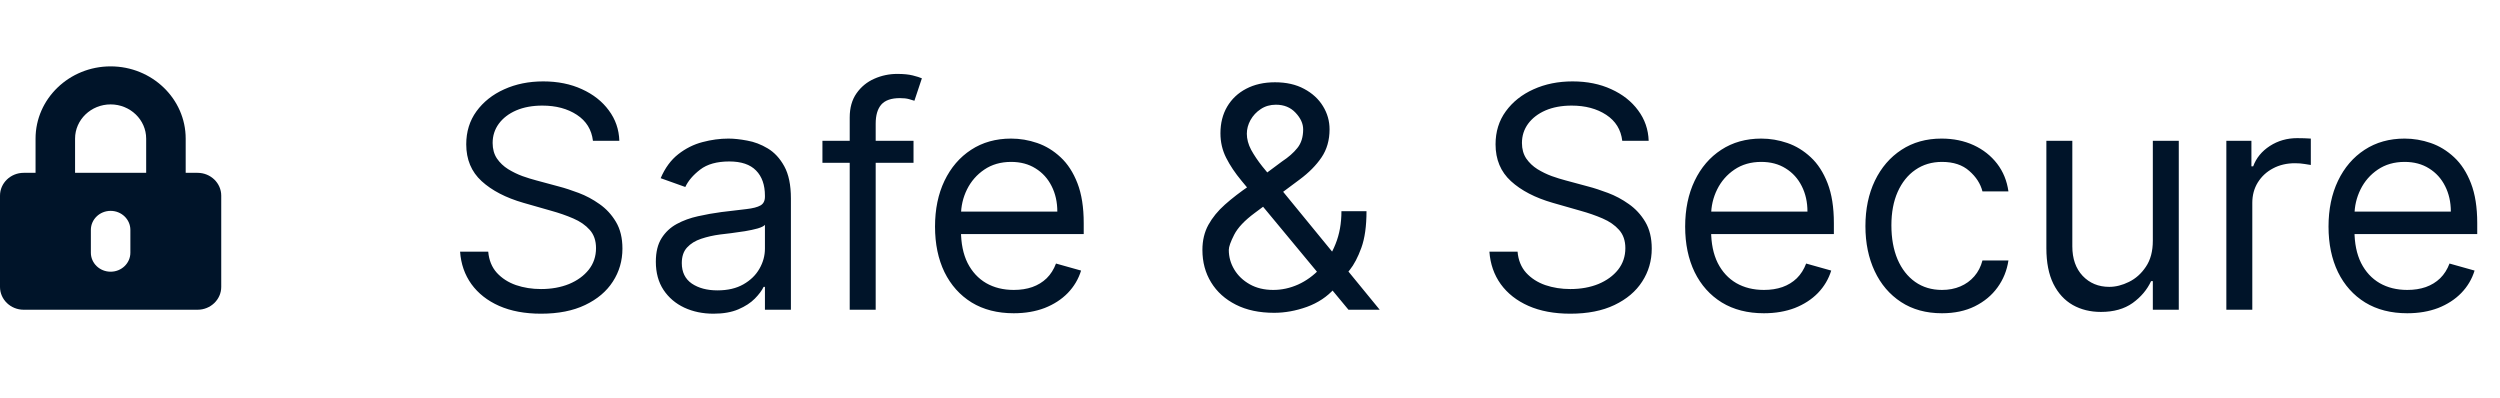 <svg width="113" height="18" viewBox="0 0 113 18" fill="none" xmlns="http://www.w3.org/2000/svg">
<path d="M26.801 6.364C26.741 5.86 26.5 5.469 26.075 5.19C25.651 4.912 25.131 4.773 24.514 4.773C24.063 4.773 23.669 4.846 23.331 4.991C22.996 5.137 22.734 5.338 22.546 5.593C22.36 5.848 22.267 6.138 22.267 6.463C22.267 6.735 22.332 6.969 22.461 7.164C22.593 7.356 22.762 7.517 22.968 7.646C23.174 7.772 23.389 7.877 23.614 7.96C23.84 8.039 24.047 8.104 24.236 8.153L25.27 8.432C25.535 8.501 25.83 8.598 26.155 8.72C26.483 8.843 26.796 9.01 27.095 9.222C27.396 9.431 27.645 9.7 27.84 10.028C28.036 10.356 28.134 10.758 28.134 11.236C28.134 11.786 27.989 12.283 27.701 12.727C27.416 13.171 26.998 13.524 26.448 13.786C25.901 14.048 25.237 14.179 24.454 14.179C23.725 14.179 23.094 14.061 22.56 13.826C22.03 13.591 21.613 13.262 21.308 12.842C21.006 12.421 20.835 11.932 20.796 11.375H22.068C22.101 11.759 22.231 12.078 22.456 12.329C22.685 12.578 22.973 12.764 23.321 12.886C23.672 13.006 24.05 13.065 24.454 13.065C24.925 13.065 25.348 12.989 25.722 12.837C26.097 12.681 26.393 12.465 26.612 12.19C26.831 11.912 26.94 11.587 26.94 11.216C26.94 10.878 26.846 10.603 26.657 10.391C26.468 10.178 26.22 10.006 25.911 9.874C25.603 9.741 25.27 9.625 24.912 9.526L23.659 9.168C22.864 8.939 22.234 8.612 21.77 8.188C21.306 7.764 21.074 7.209 21.074 6.523C21.074 5.953 21.228 5.455 21.536 5.031C21.848 4.604 22.265 4.272 22.789 4.037C23.316 3.798 23.904 3.679 24.554 3.679C25.21 3.679 25.794 3.797 26.304 4.032C26.814 4.264 27.219 4.582 27.517 4.987C27.819 5.391 27.978 5.85 27.994 6.364H26.801ZM32.249 14.179C31.765 14.179 31.326 14.088 30.931 13.905C30.537 13.72 30.224 13.453 29.992 13.105C29.76 12.754 29.644 12.329 29.644 11.832C29.644 11.395 29.73 11.04 29.902 10.768C30.075 10.493 30.305 10.278 30.593 10.122C30.882 9.966 31.2 9.85 31.548 9.774C31.899 9.695 32.252 9.632 32.607 9.585C33.071 9.526 33.447 9.481 33.735 9.451C34.027 9.418 34.239 9.363 34.372 9.287C34.508 9.211 34.575 9.078 34.575 8.889V8.849C34.575 8.359 34.441 7.978 34.173 7.706C33.908 7.434 33.505 7.298 32.965 7.298C32.404 7.298 31.965 7.421 31.647 7.666C31.329 7.911 31.105 8.173 30.976 8.452L29.862 8.054C30.061 7.59 30.326 7.229 30.658 6.97C30.993 6.708 31.357 6.526 31.752 6.423C32.149 6.317 32.54 6.264 32.925 6.264C33.17 6.264 33.452 6.294 33.77 6.354C34.092 6.41 34.401 6.528 34.7 6.707C35.001 6.886 35.252 7.156 35.45 7.517C35.649 7.878 35.749 8.362 35.749 8.969V14H34.575V12.966H34.516C34.436 13.132 34.304 13.309 34.118 13.498C33.932 13.687 33.685 13.848 33.377 13.98C33.069 14.113 32.693 14.179 32.249 14.179ZM32.428 13.125C32.892 13.125 33.283 13.034 33.601 12.852C33.922 12.669 34.164 12.434 34.327 12.146C34.493 11.857 34.575 11.554 34.575 11.236V10.162C34.526 10.222 34.416 10.276 34.247 10.326C34.082 10.372 33.889 10.414 33.671 10.45C33.455 10.483 33.245 10.513 33.039 10.54C32.837 10.563 32.673 10.583 32.547 10.599C32.242 10.639 31.957 10.704 31.692 10.793C31.43 10.88 31.218 11.01 31.056 11.186C30.896 11.358 30.817 11.594 30.817 11.892C30.817 12.3 30.968 12.608 31.269 12.817C31.574 13.022 31.96 13.125 32.428 13.125ZM41.291 6.364V7.358H37.174V6.364H41.291ZM38.407 14V5.31C38.407 4.872 38.51 4.508 38.716 4.216C38.921 3.924 39.188 3.705 39.516 3.56C39.844 3.414 40.191 3.341 40.555 3.341C40.843 3.341 41.079 3.364 41.261 3.411C41.443 3.457 41.579 3.5 41.669 3.54L41.331 4.554C41.271 4.534 41.188 4.509 41.082 4.479C40.979 4.45 40.843 4.435 40.674 4.435C40.287 4.435 40.007 4.532 39.834 4.728C39.665 4.924 39.581 5.21 39.581 5.588V14H38.407ZM45.822 14.159C45.087 14.159 44.452 13.997 43.918 13.672C43.388 13.344 42.979 12.886 42.69 12.3C42.405 11.71 42.263 11.024 42.263 10.242C42.263 9.459 42.405 8.77 42.69 8.173C42.979 7.573 43.38 7.106 43.894 6.771C44.41 6.433 45.014 6.264 45.703 6.264C46.101 6.264 46.494 6.33 46.881 6.463C47.269 6.596 47.622 6.811 47.94 7.109C48.258 7.404 48.512 7.795 48.701 8.283C48.89 8.77 48.984 9.37 48.984 10.082V10.579H43.098V9.565H47.791C47.791 9.134 47.705 8.75 47.533 8.412C47.364 8.074 47.122 7.807 46.807 7.612C46.495 7.416 46.127 7.318 45.703 7.318C45.236 7.318 44.831 7.434 44.49 7.666C44.152 7.895 43.892 8.193 43.709 8.561C43.527 8.929 43.436 9.323 43.436 9.744V10.421C43.436 10.997 43.535 11.486 43.734 11.887C43.937 12.285 44.217 12.588 44.575 12.797C44.932 13.002 45.349 13.105 45.822 13.105C46.131 13.105 46.409 13.062 46.658 12.976C46.91 12.886 47.127 12.754 47.309 12.578C47.491 12.399 47.632 12.177 47.731 11.912L48.865 12.23C48.746 12.615 48.545 12.953 48.264 13.244C47.982 13.533 47.634 13.758 47.219 13.921C46.805 14.079 46.34 14.159 45.822 14.159ZM57.59 14.139C56.921 14.139 56.344 14.017 55.86 13.771C55.376 13.526 55.003 13.19 54.742 12.762C54.48 12.335 54.349 11.846 54.349 11.296C54.349 10.871 54.438 10.495 54.617 10.167C54.8 9.835 55.05 9.529 55.368 9.247C55.689 8.962 56.059 8.677 56.477 8.392L57.948 7.298C58.236 7.109 58.467 6.907 58.639 6.692C58.815 6.476 58.903 6.195 58.903 5.847C58.903 5.588 58.788 5.338 58.56 5.096C58.334 4.854 58.038 4.733 57.67 4.733C57.411 4.733 57.182 4.799 56.984 4.932C56.788 5.061 56.634 5.227 56.521 5.429C56.412 5.628 56.357 5.833 56.357 6.045C56.357 6.284 56.422 6.526 56.551 6.771C56.684 7.013 56.851 7.262 57.053 7.517C57.259 7.769 57.471 8.027 57.69 8.293L62.363 14H60.951L57.093 9.347C56.735 8.916 56.41 8.525 56.119 8.173C55.827 7.822 55.595 7.476 55.423 7.134C55.25 6.793 55.164 6.423 55.164 6.026C55.164 5.568 55.265 5.167 55.467 4.822C55.673 4.474 55.959 4.204 56.327 4.012C56.699 3.817 57.133 3.719 57.63 3.719C58.14 3.719 58.58 3.818 58.947 4.017C59.315 4.213 59.599 4.473 59.798 4.798C59.996 5.119 60.096 5.469 60.096 5.847C60.096 6.334 59.975 6.756 59.733 7.114C59.491 7.472 59.161 7.805 58.744 8.114L56.715 9.625C56.258 9.963 55.948 10.291 55.785 10.609C55.623 10.928 55.542 11.156 55.542 11.296C55.542 11.614 55.625 11.91 55.791 12.185C55.956 12.46 56.19 12.682 56.492 12.852C56.793 13.021 57.146 13.105 57.55 13.105C57.935 13.105 58.309 13.024 58.674 12.861C59.039 12.696 59.368 12.457 59.663 12.146C59.962 11.834 60.197 11.46 60.369 11.022C60.545 10.585 60.633 10.092 60.633 9.545H61.766C61.766 10.222 61.688 10.773 61.533 11.201C61.377 11.629 61.201 11.963 61.006 12.205C60.81 12.447 60.653 12.628 60.533 12.747C60.494 12.797 60.457 12.847 60.424 12.896C60.391 12.946 60.354 12.996 60.315 13.046C59.986 13.413 59.572 13.688 59.072 13.871C58.571 14.05 58.077 14.139 57.59 14.139ZM73.326 6.364C73.267 5.86 73.025 5.469 72.601 5.19C72.176 4.912 71.656 4.773 71.04 4.773C70.589 4.773 70.194 4.846 69.856 4.991C69.522 5.137 69.26 5.338 69.071 5.593C68.885 5.848 68.792 6.138 68.792 6.463C68.792 6.735 68.857 6.969 68.986 7.164C69.119 7.356 69.288 7.517 69.493 7.646C69.699 7.772 69.914 7.877 70.14 7.96C70.365 8.039 70.572 8.104 70.761 8.153L71.795 8.432C72.06 8.501 72.355 8.598 72.68 8.72C73.008 8.843 73.322 9.01 73.62 9.222C73.921 9.431 74.17 9.7 74.366 10.028C74.561 10.356 74.659 10.758 74.659 11.236C74.659 11.786 74.515 12.283 74.226 12.727C73.941 13.171 73.524 13.524 72.974 13.786C72.427 14.048 71.762 14.179 70.98 14.179C70.251 14.179 69.619 14.061 69.086 13.826C68.555 13.591 68.138 13.262 67.833 12.842C67.531 12.421 67.361 11.932 67.321 11.375H68.594C68.627 11.759 68.756 12.078 68.981 12.329C69.21 12.578 69.498 12.764 69.846 12.886C70.198 13.006 70.576 13.065 70.98 13.065C71.451 13.065 71.873 12.989 72.248 12.837C72.622 12.681 72.919 12.465 73.138 12.19C73.356 11.912 73.466 11.587 73.466 11.216C73.466 10.878 73.371 10.603 73.182 10.391C72.993 10.178 72.745 10.006 72.437 9.874C72.128 9.741 71.795 9.625 71.437 9.526L70.184 9.168C69.389 8.939 68.759 8.612 68.295 8.188C67.831 7.764 67.599 7.209 67.599 6.523C67.599 5.953 67.753 5.455 68.062 5.031C68.373 4.604 68.791 4.272 69.314 4.037C69.841 3.798 70.43 3.679 71.079 3.679C71.736 3.679 72.319 3.797 72.829 4.032C73.34 4.264 73.744 4.582 74.042 4.987C74.344 5.391 74.503 5.85 74.52 6.364H73.326ZM79.729 14.159C78.993 14.159 78.358 13.997 77.825 13.672C77.294 13.344 76.885 12.886 76.597 12.3C76.312 11.71 76.169 11.024 76.169 10.242C76.169 9.459 76.312 8.77 76.597 8.173C76.885 7.573 77.286 7.106 77.8 6.771C78.317 6.433 78.92 6.264 79.609 6.264C80.007 6.264 80.4 6.33 80.788 6.463C81.175 6.596 81.528 6.811 81.847 7.109C82.165 7.404 82.418 7.795 82.607 8.283C82.796 8.77 82.891 9.37 82.891 10.082V10.579H77.004V9.565H81.697C81.697 9.134 81.611 8.75 81.439 8.412C81.27 8.074 81.028 7.807 80.713 7.612C80.401 7.416 80.034 7.318 79.609 7.318C79.142 7.318 78.738 7.434 78.396 7.666C78.058 7.895 77.798 8.193 77.616 8.561C77.433 8.929 77.342 9.323 77.342 9.744V10.421C77.342 10.997 77.442 11.486 77.641 11.887C77.843 12.285 78.123 12.588 78.481 12.797C78.839 13.002 79.255 13.105 79.729 13.105C80.037 13.105 80.315 13.062 80.564 12.976C80.816 12.886 81.033 12.754 81.215 12.578C81.397 12.399 81.538 12.177 81.638 11.912L82.771 12.23C82.652 12.615 82.451 12.953 82.17 13.244C81.888 13.533 81.54 13.758 81.126 13.921C80.711 14.079 80.246 14.159 79.729 14.159ZM87.778 14.159C87.062 14.159 86.445 13.99 85.928 13.652C85.411 13.314 85.013 12.848 84.735 12.255C84.457 11.662 84.317 10.984 84.317 10.222C84.317 9.446 84.46 8.762 84.745 8.168C85.033 7.572 85.434 7.106 85.948 6.771C86.465 6.433 87.068 6.264 87.758 6.264C88.295 6.264 88.779 6.364 89.21 6.562C89.64 6.761 89.993 7.04 90.269 7.398C90.544 7.756 90.714 8.173 90.781 8.651H89.607C89.518 8.303 89.319 7.994 89.011 7.726C88.706 7.454 88.295 7.318 87.778 7.318C87.32 7.318 86.919 7.438 86.575 7.676C86.233 7.911 85.966 8.245 85.774 8.675C85.585 9.103 85.491 9.605 85.491 10.182C85.491 10.772 85.584 11.286 85.769 11.723C85.958 12.161 86.223 12.5 86.565 12.742C86.909 12.984 87.314 13.105 87.778 13.105C88.083 13.105 88.359 13.052 88.608 12.946C88.856 12.84 89.067 12.688 89.239 12.489C89.412 12.29 89.534 12.051 89.607 11.773H90.781C90.714 12.223 90.55 12.63 90.288 12.991C90.03 13.349 89.687 13.634 89.259 13.846C88.835 14.055 88.341 14.159 87.778 14.159ZM97.308 10.878V6.364H98.481V14H97.308V12.707H97.229C97.05 13.095 96.771 13.425 96.394 13.697C96.016 13.965 95.538 14.099 94.962 14.099C94.484 14.099 94.06 13.995 93.689 13.786C93.318 13.574 93.026 13.256 92.814 12.832C92.602 12.404 92.496 11.866 92.496 11.216V6.364H93.669V11.136C93.669 11.693 93.825 12.137 94.136 12.469C94.451 12.8 94.852 12.966 95.34 12.966C95.631 12.966 95.928 12.891 96.229 12.742C96.534 12.593 96.79 12.364 96.995 12.056C97.204 11.748 97.308 11.355 97.308 10.878ZM100.631 14V6.364H101.764V7.517H101.844C101.983 7.139 102.235 6.833 102.599 6.597C102.964 6.362 103.375 6.244 103.832 6.244C103.918 6.244 104.026 6.246 104.155 6.249C104.285 6.253 104.382 6.258 104.449 6.264V7.457C104.409 7.447 104.318 7.433 104.175 7.413C104.036 7.389 103.889 7.378 103.733 7.378C103.362 7.378 103.03 7.456 102.738 7.612C102.45 7.764 102.221 7.976 102.052 8.248C101.887 8.516 101.804 8.823 101.804 9.168V14H100.631ZM108.809 14.159C108.073 14.159 107.438 13.997 106.905 13.672C106.374 13.344 105.965 12.886 105.677 12.3C105.392 11.71 105.249 11.024 105.249 10.242C105.249 9.459 105.392 8.77 105.677 8.173C105.965 7.573 106.366 7.106 106.88 6.771C107.397 6.433 108 6.264 108.689 6.264C109.087 6.264 109.48 6.33 109.868 6.463C110.256 6.596 110.608 6.811 110.927 7.109C111.245 7.404 111.498 7.795 111.687 8.283C111.876 8.77 111.971 9.37 111.971 10.082V10.579H106.084V9.565H110.778C110.778 9.134 110.691 8.75 110.519 8.412C110.35 8.074 110.108 7.807 109.793 7.612C109.482 7.416 109.114 7.318 108.689 7.318C108.222 7.318 107.818 7.434 107.476 7.666C107.138 7.895 106.878 8.193 106.696 8.561C106.514 8.929 106.422 9.323 106.422 9.744V10.421C106.422 10.997 106.522 11.486 106.721 11.887C106.923 12.285 107.203 12.588 107.561 12.797C107.919 13.002 108.335 13.105 108.809 13.105C109.117 13.105 109.395 13.062 109.644 12.976C109.896 12.886 110.113 12.754 110.295 12.578C110.478 12.399 110.618 12.177 110.718 11.912L111.851 12.23C111.732 12.615 111.532 12.953 111.25 13.244C110.968 13.533 110.62 13.758 110.206 13.921C109.791 14.079 109.326 14.159 108.809 14.159Z" fill="#001429"/>
<path d="M8.929 7.812H8.393V6.266C8.393 4.465 6.871 3 5 3C3.129 3 1.607 4.465 1.607 6.266V7.812H1.071C0.48 7.812 0 8.274 0 8.844V12.969C0 13.538 0.48 14 1.071 14H8.929C9.52 14 10 13.538 10 12.969V8.844C10 8.274 9.52 7.812 8.929 7.812ZM5.893 11.422C5.893 11.897 5.493 12.281 5 12.281C4.507 12.281 4.107 11.897 4.107 11.422V10.391C4.107 9.916 4.507 9.531 5 9.531C5.493 9.531 5.893 9.916 5.893 10.391V11.422ZM6.607 7.812H3.393V6.266C3.393 5.413 4.114 4.719 5 4.719C5.886 4.719 6.607 5.413 6.607 6.266V7.812Z" fill="#001429"/>
</svg>
